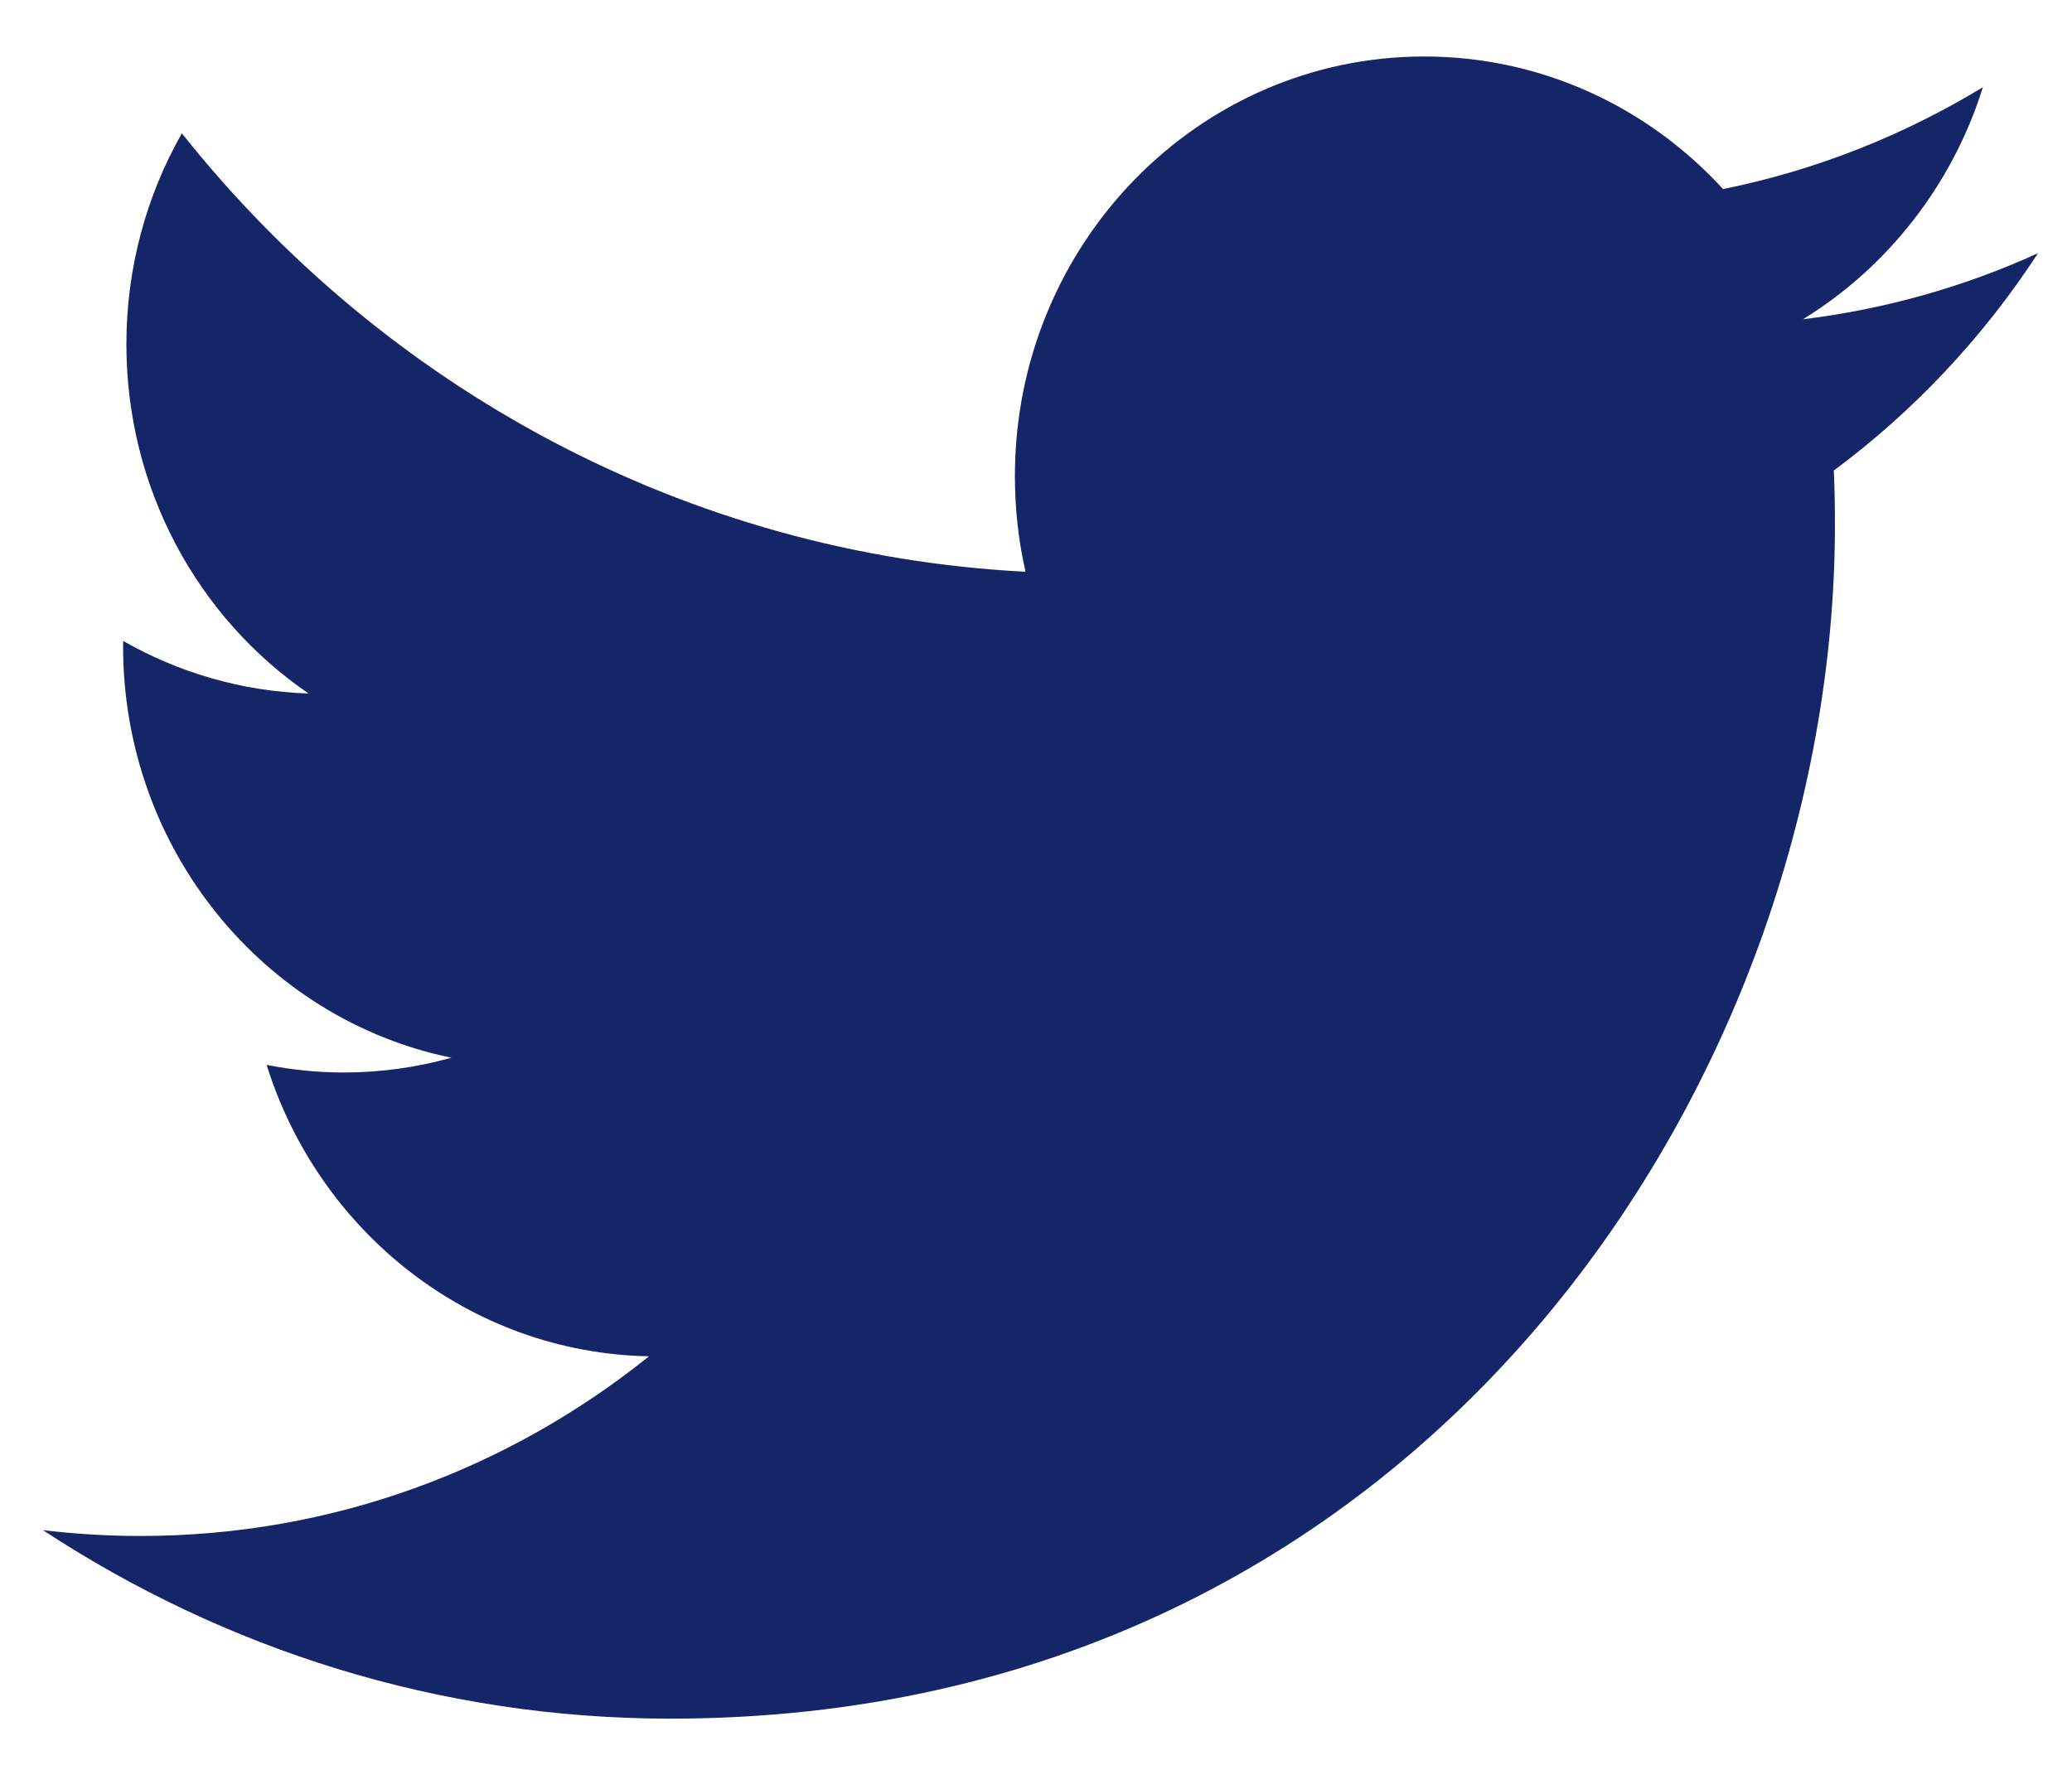 <svg width="22" height="19" viewBox="0 0 22 19" fill="none" xmlns="http://www.w3.org/2000/svg">
<g clip-path="url(#clip0_13_703)">
<path d="M7.118 18.252C15.112 18.252 19.483 11.461 19.483 5.573C19.483 5.38 19.48 5.188 19.471 4.997C20.319 4.368 21.057 3.583 21.639 2.689C20.86 3.044 20.022 3.283 19.143 3.391C20.04 2.839 20.729 1.966 21.054 0.926C20.214 1.436 19.285 1.808 18.295 2.008C17.502 1.141 16.372 0.6 15.122 0.6C12.722 0.6 10.776 2.595 10.776 5.056C10.776 5.405 10.814 5.745 10.889 6.072C7.277 5.885 4.074 4.112 1.931 1.416C1.557 2.074 1.342 2.839 1.342 3.655C1.342 5.202 2.109 6.566 3.276 7.365C2.563 7.342 1.893 7.141 1.308 6.807C1.307 6.826 1.307 6.845 1.307 6.864C1.307 9.023 2.805 10.824 4.793 11.233C4.428 11.335 4.044 11.39 3.648 11.39C3.368 11.39 3.095 11.361 2.831 11.309C3.384 13.08 4.988 14.368 6.891 14.404C5.403 15.6 3.529 16.312 1.493 16.312C1.142 16.312 0.796 16.291 0.456 16.25C2.38 17.514 4.663 18.252 7.118 18.252Z" fill="#142568"/>
</g>
<defs>
<clipPath id="clip0_13_703">
<rect width="21.889" height="17.98" fill="white" transform="translate(0.101 0.6)"/>
</clipPath>
</defs>
</svg>
